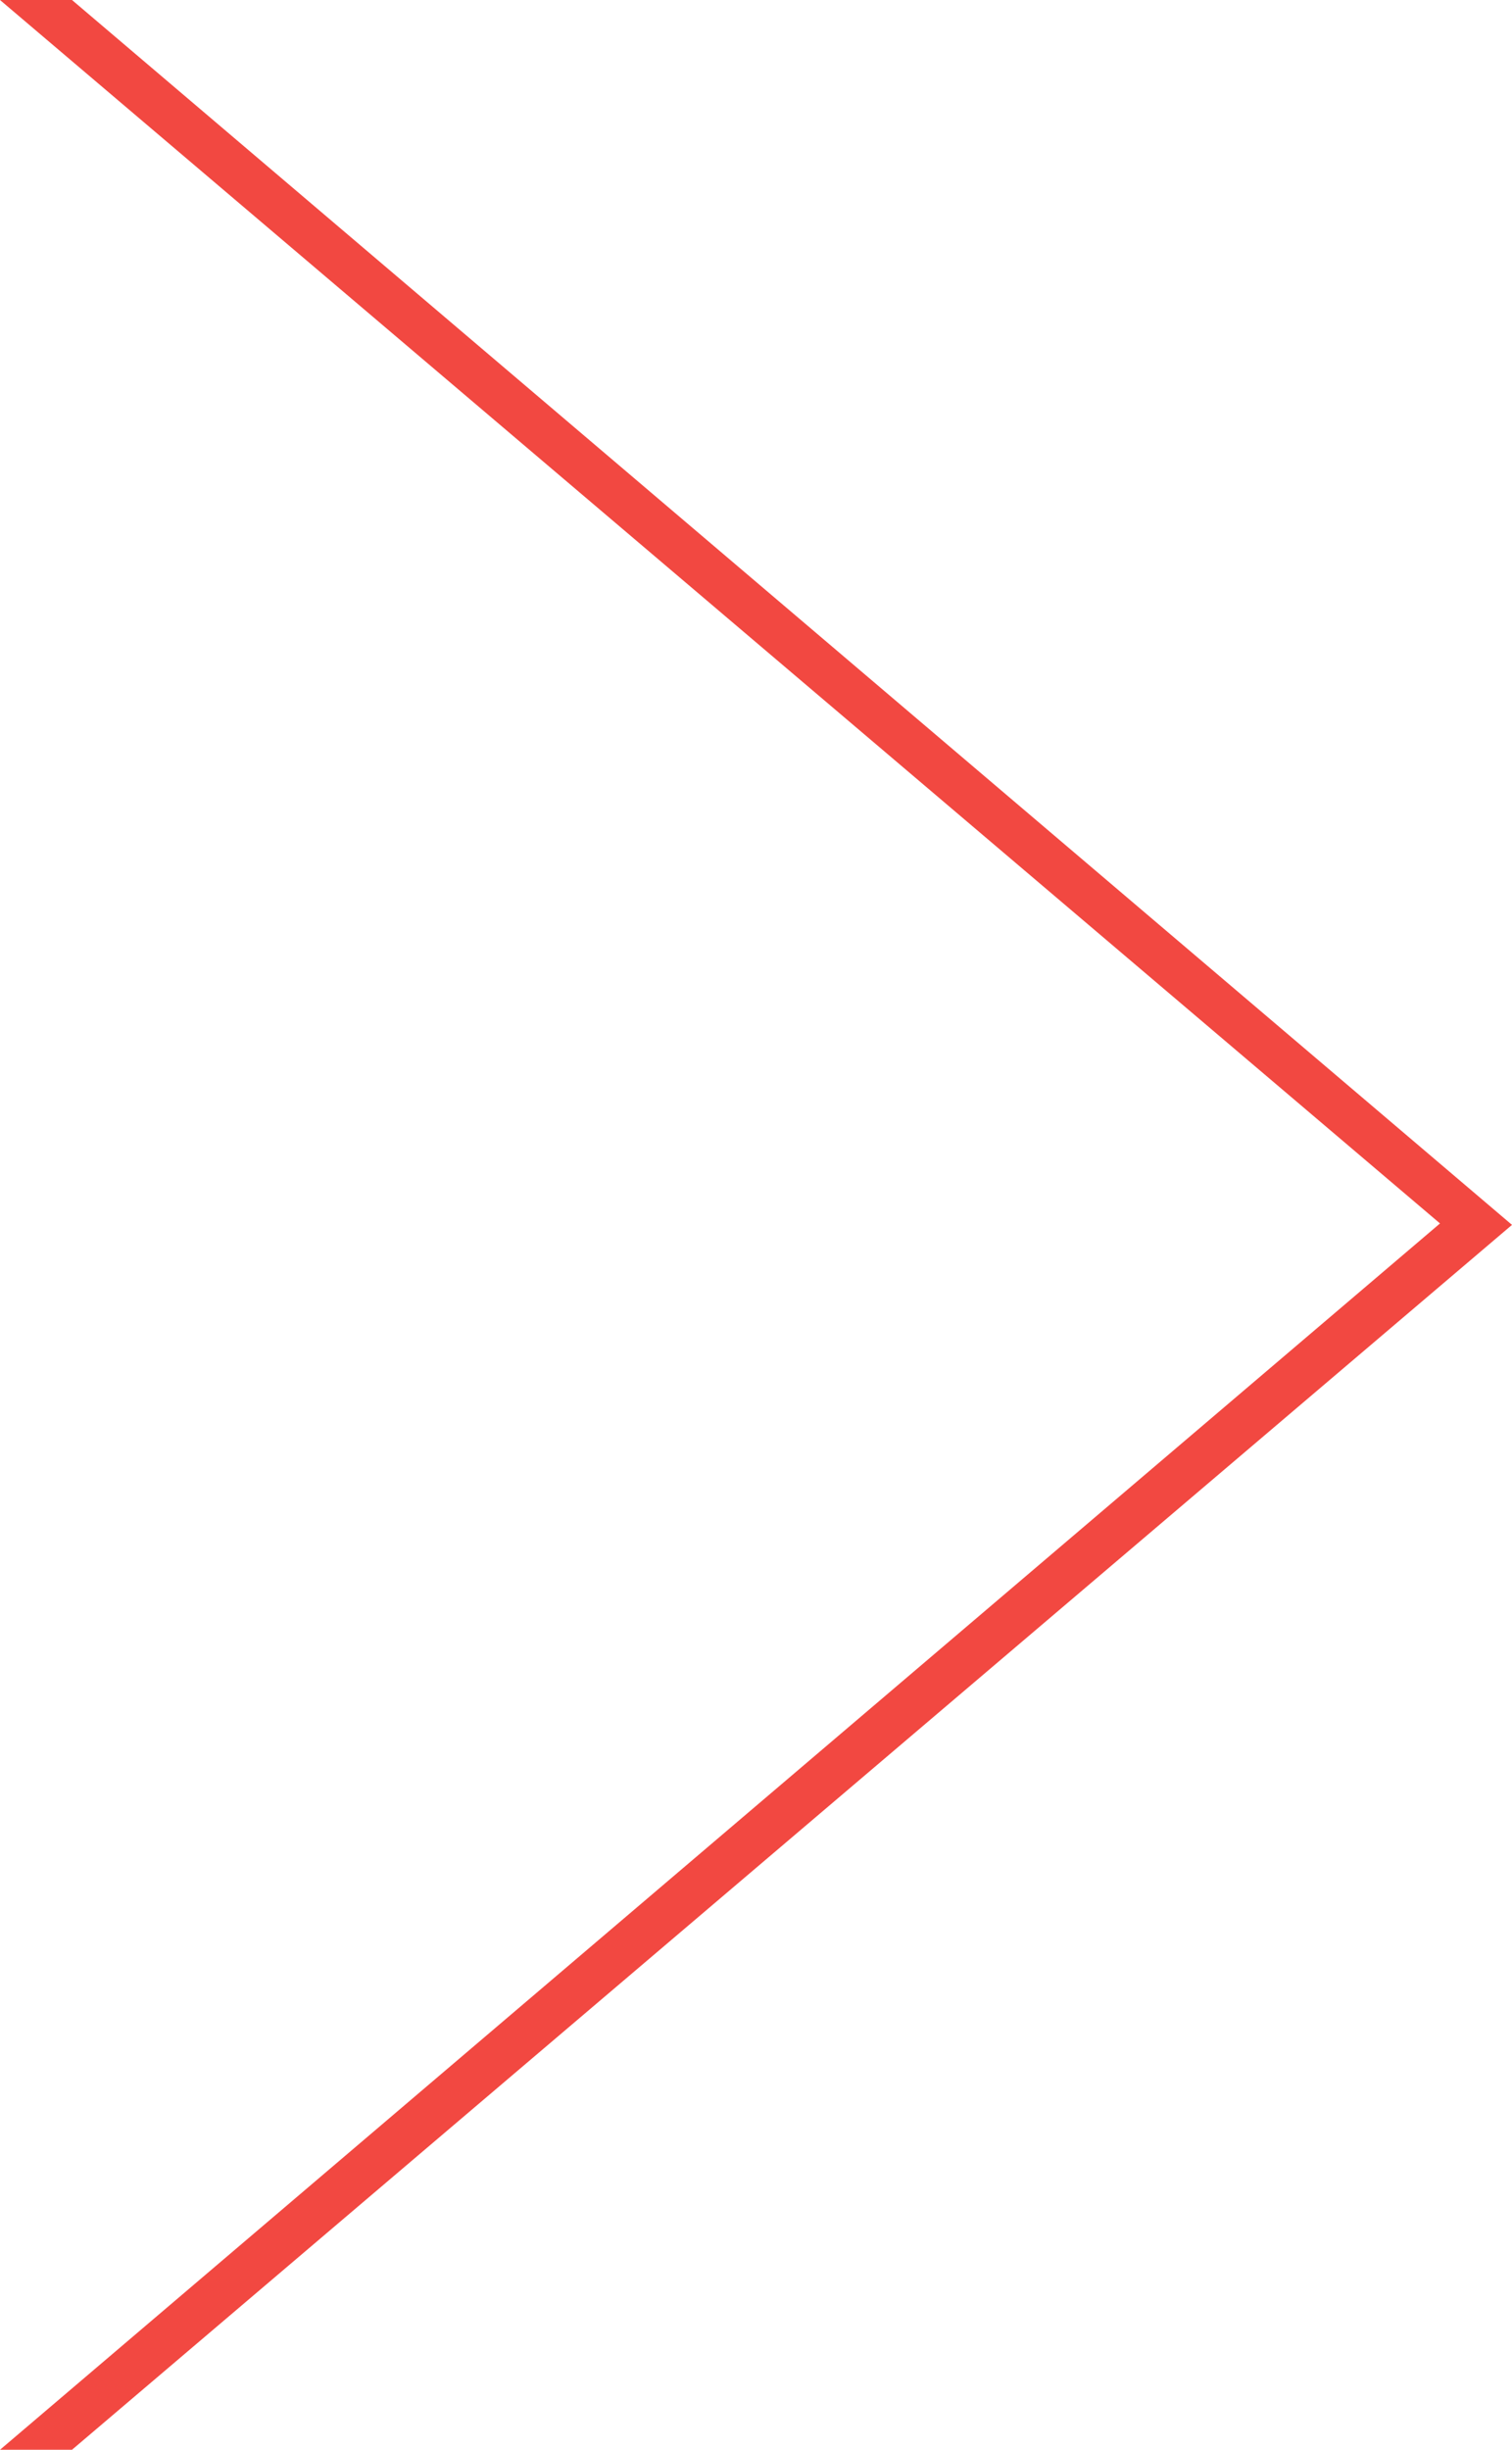 <svg xmlns="http://www.w3.org/2000/svg" viewBox="0 0 21 34" width="21" height="34">
	<style>
		tspan { white-space:pre }
		.shp0 { fill: #f24841 } 
	</style>
	<g id="2 экран">
		<g id="стрелки">
			<path id="Фигура 4 копия" class="shp0" d="M1 0L0 0L20 16.98L0 34L1 34L21 17L1 0Z" />
		</g>
	</g>
</svg>